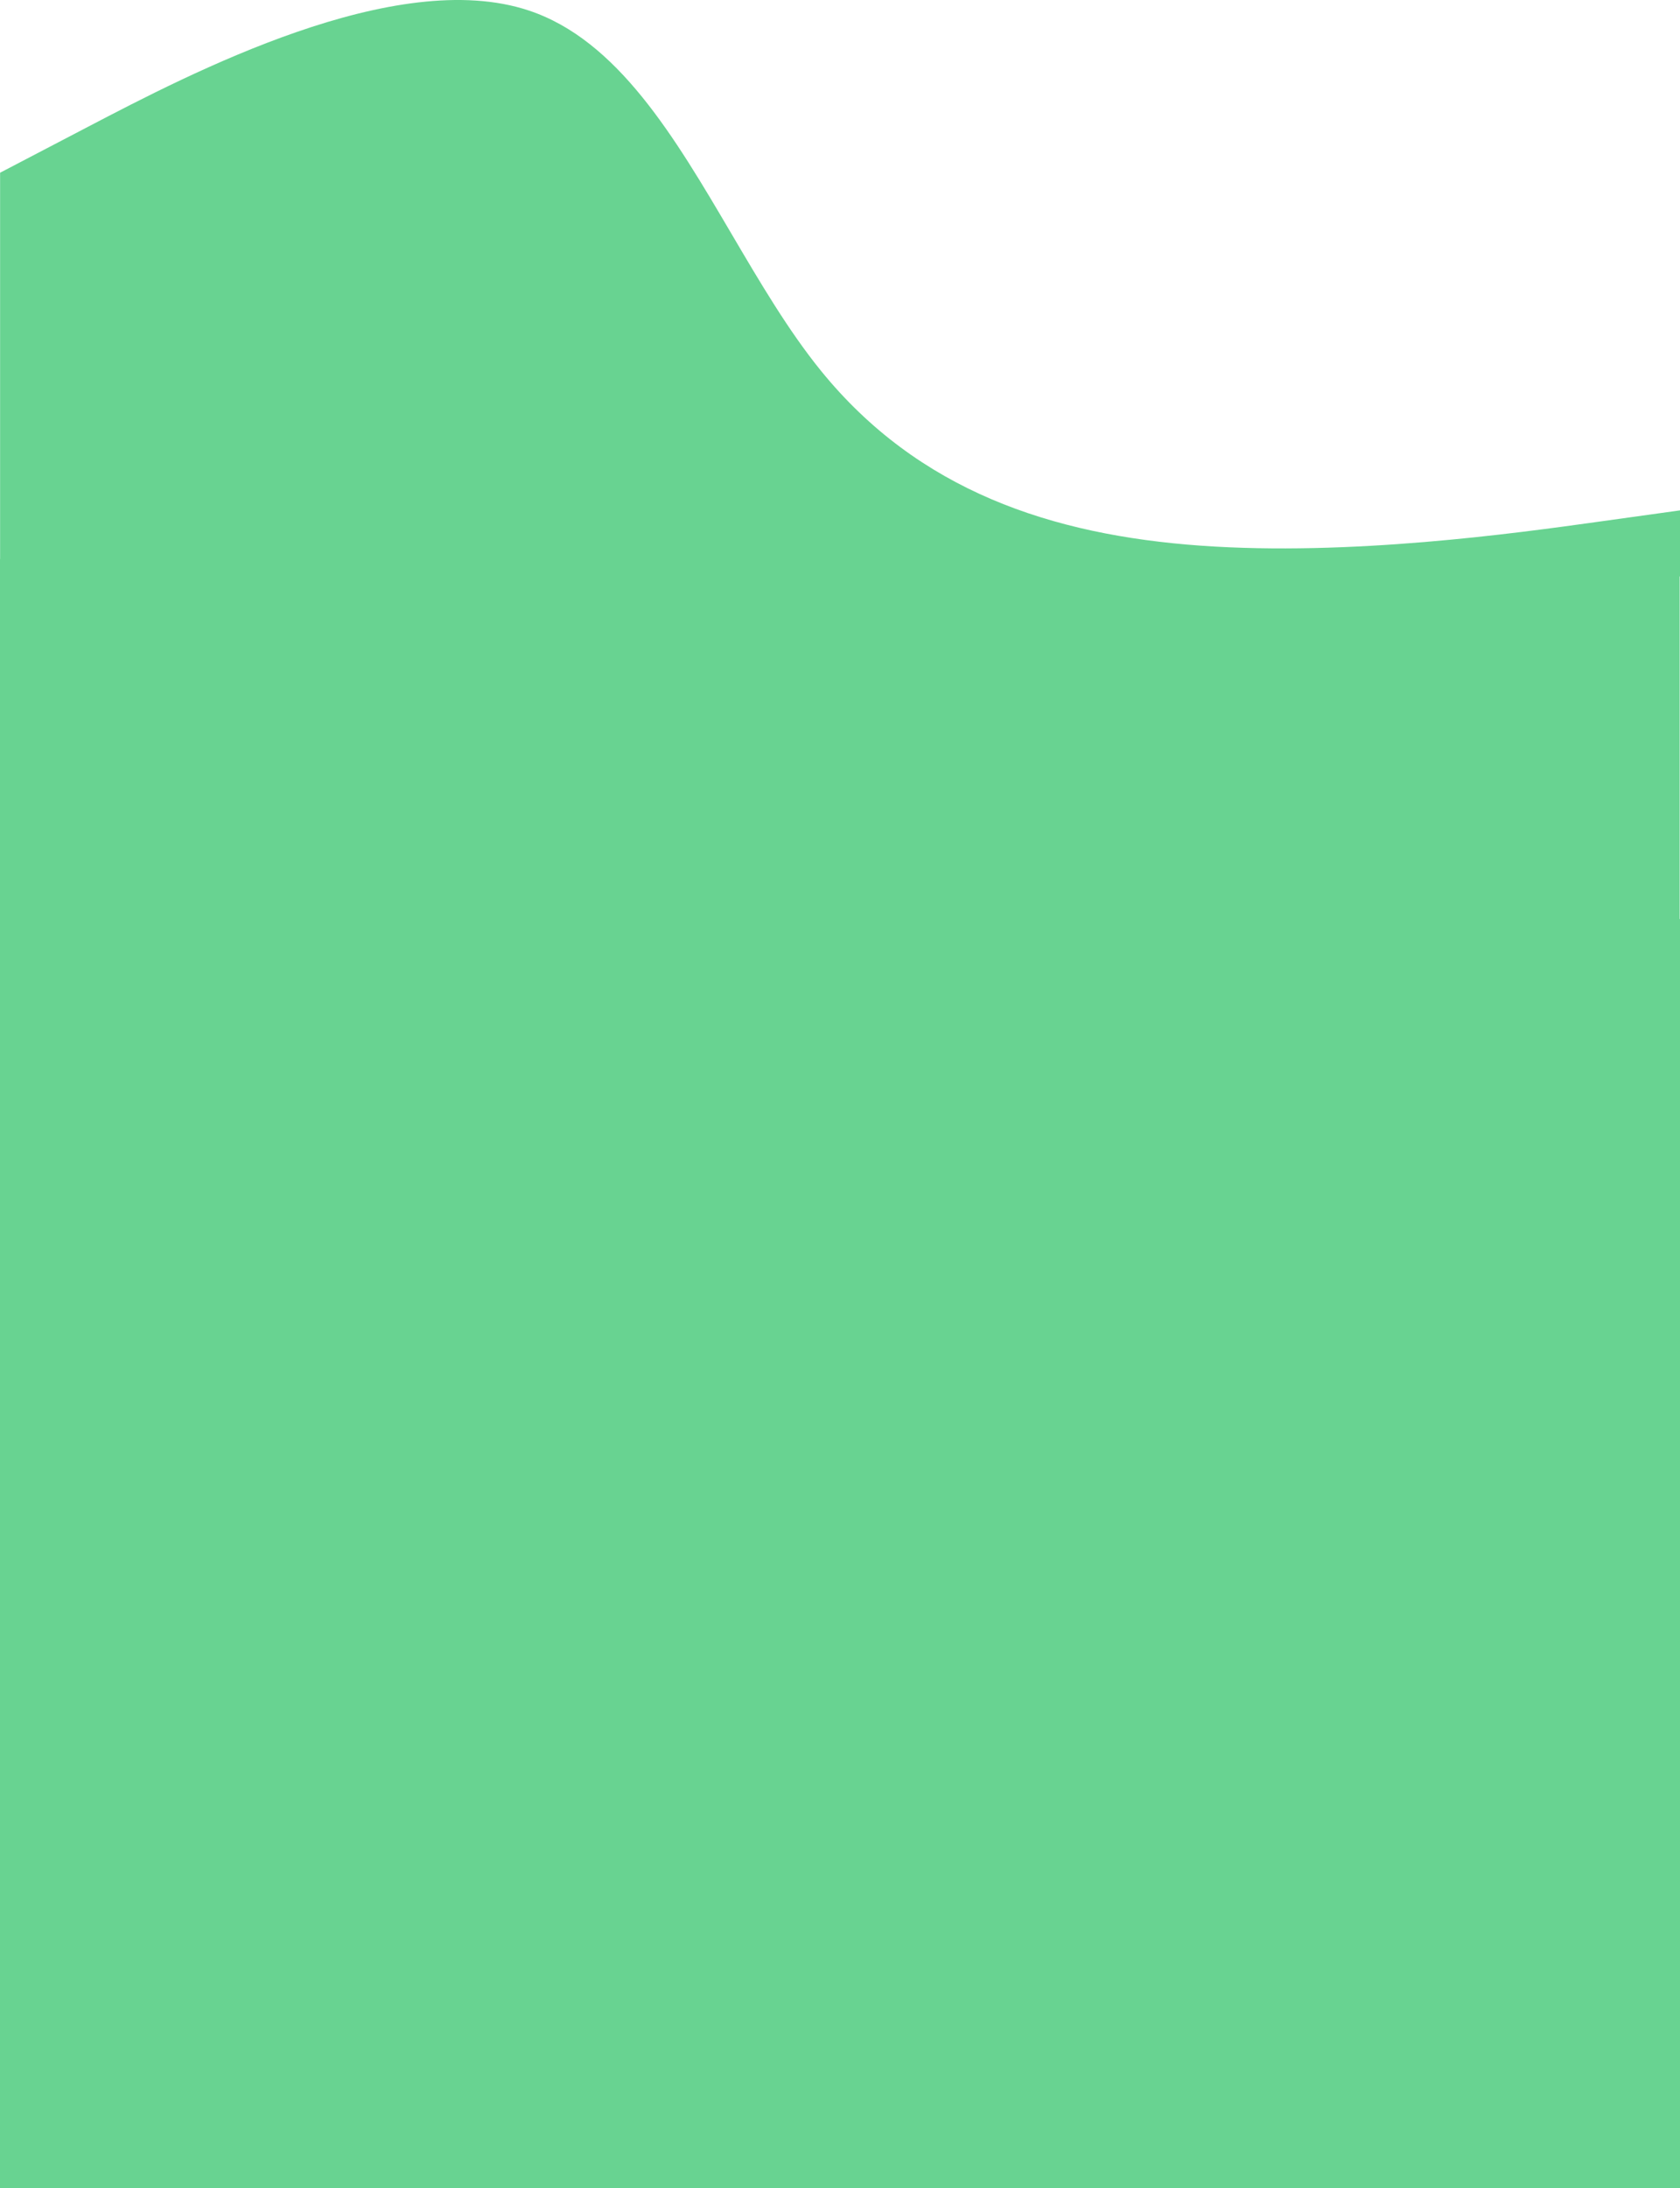 <svg width="1920" height="2500" viewBox="0 0 1920 2500" fill="none" xmlns="http://www.w3.org/2000/svg">
<path fill-rule="evenodd" clip-rule="evenodd" d="M0 638.608V658.627V1050V2500H1920V1050H1919.61V658.627H1920V583.113L1826.02 596.195L1826 596.198C1731.59 609.338 1542.82 635.612 1372.28 623.436C1201.72 611.258 1049.39 560.624 938.111 423.464C901.018 377.744 868.484 322.411 835.949 267.076L835.948 267.074C770.878 156.405 705.808 45.738 604.264 11.982C451.945 -38.652 217.554 83.767 100.359 144.977L0.104 197.339V219.188V616.608V638.608H0Z" fill="#68D391"/>
</svg>

